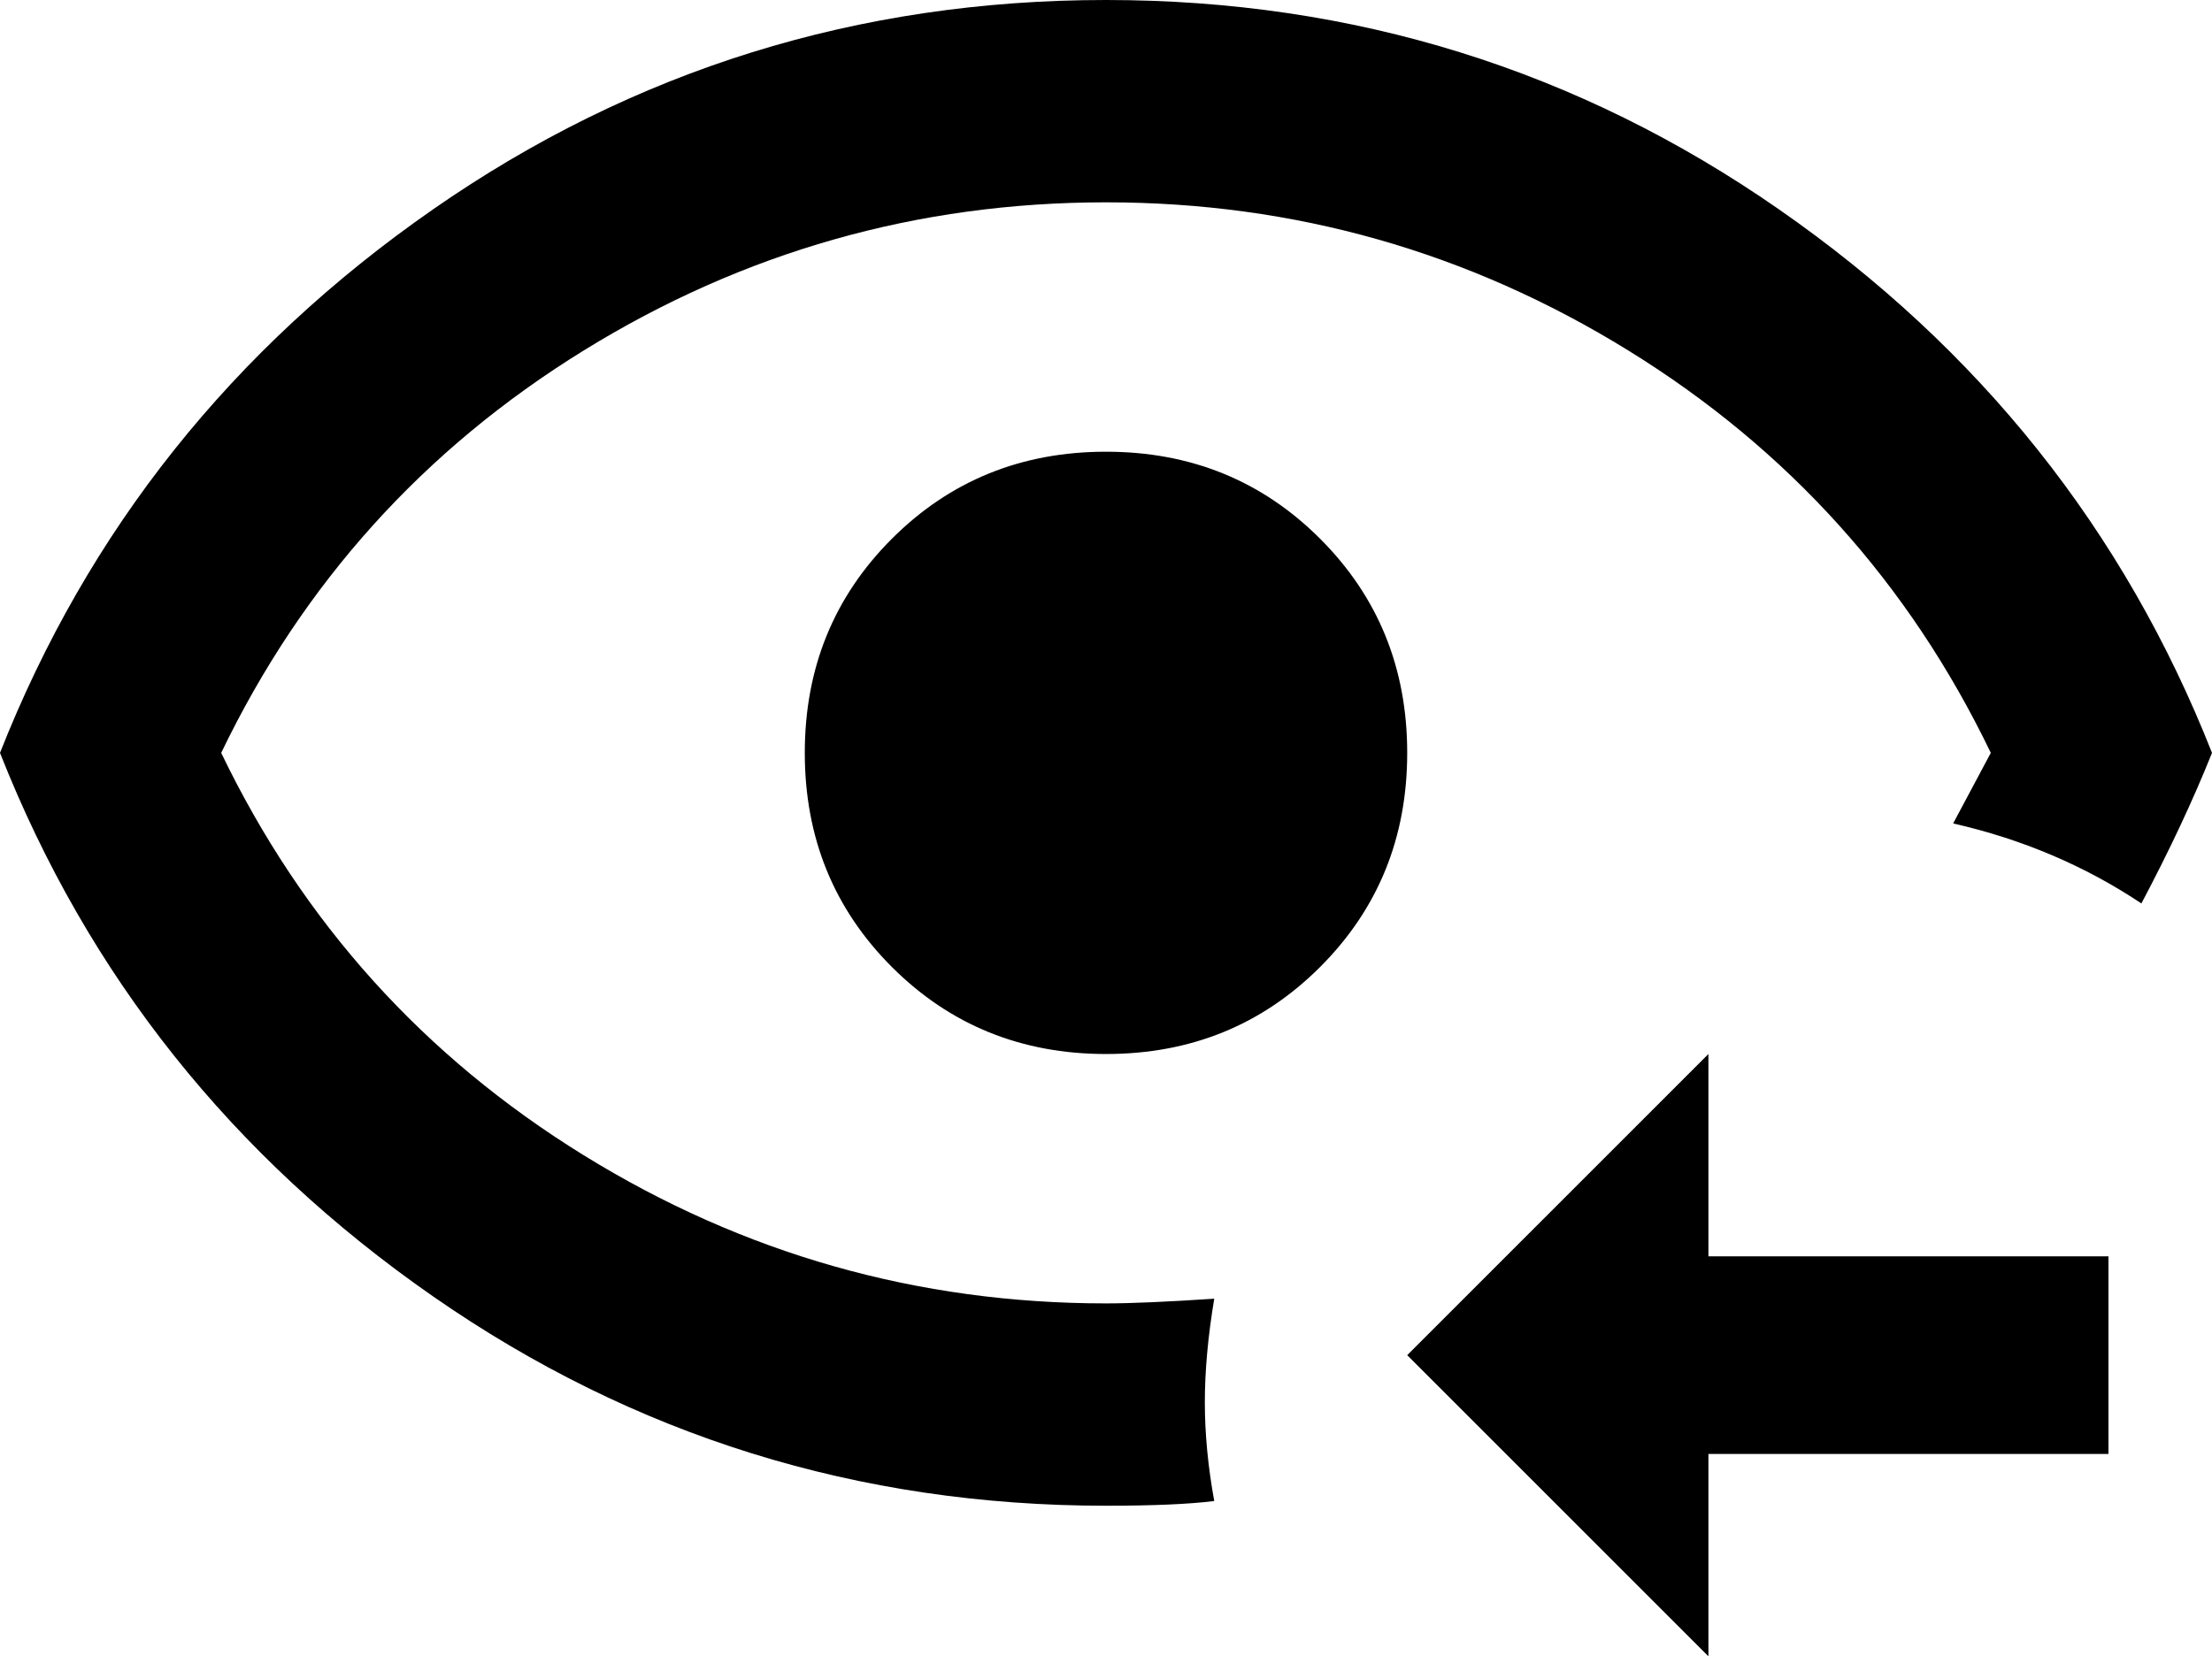 <svg xmlns="http://www.w3.org/2000/svg" viewBox="21 0 470 352">
      <g transform="scale(1 -1) translate(0 -352)">
        <path d="M256 352Q177 352 113.0 307.5Q49 263 21 192Q49 121 113.0 76.5Q177 32 256 32Q271 32 279 33Q277 44 277.0 54.0Q277 64 279 76Q264 75 256 75Q196 75 145.0 106.5Q94 138 68 192Q94 246 145.0 277.5Q196 309 256.0 309.0Q316 309 367.0 277.5Q418 246 444 192L436 177Q458 172 476 160Q485 177 491 192Q463 263 399.0 307.5Q335 352 256 352ZM256 256Q229 256 210.5 237.5Q192 219 192.0 192.0Q192 165 210.5 146.5Q229 128 256.0 128.0Q283 128 301.5 146.5Q320 165 320.0 192.0Q320 219 301.5 237.5Q283 256 256 256ZM384 128V85H469V43H384V0L320 64Z" />
      </g>
    </svg>
